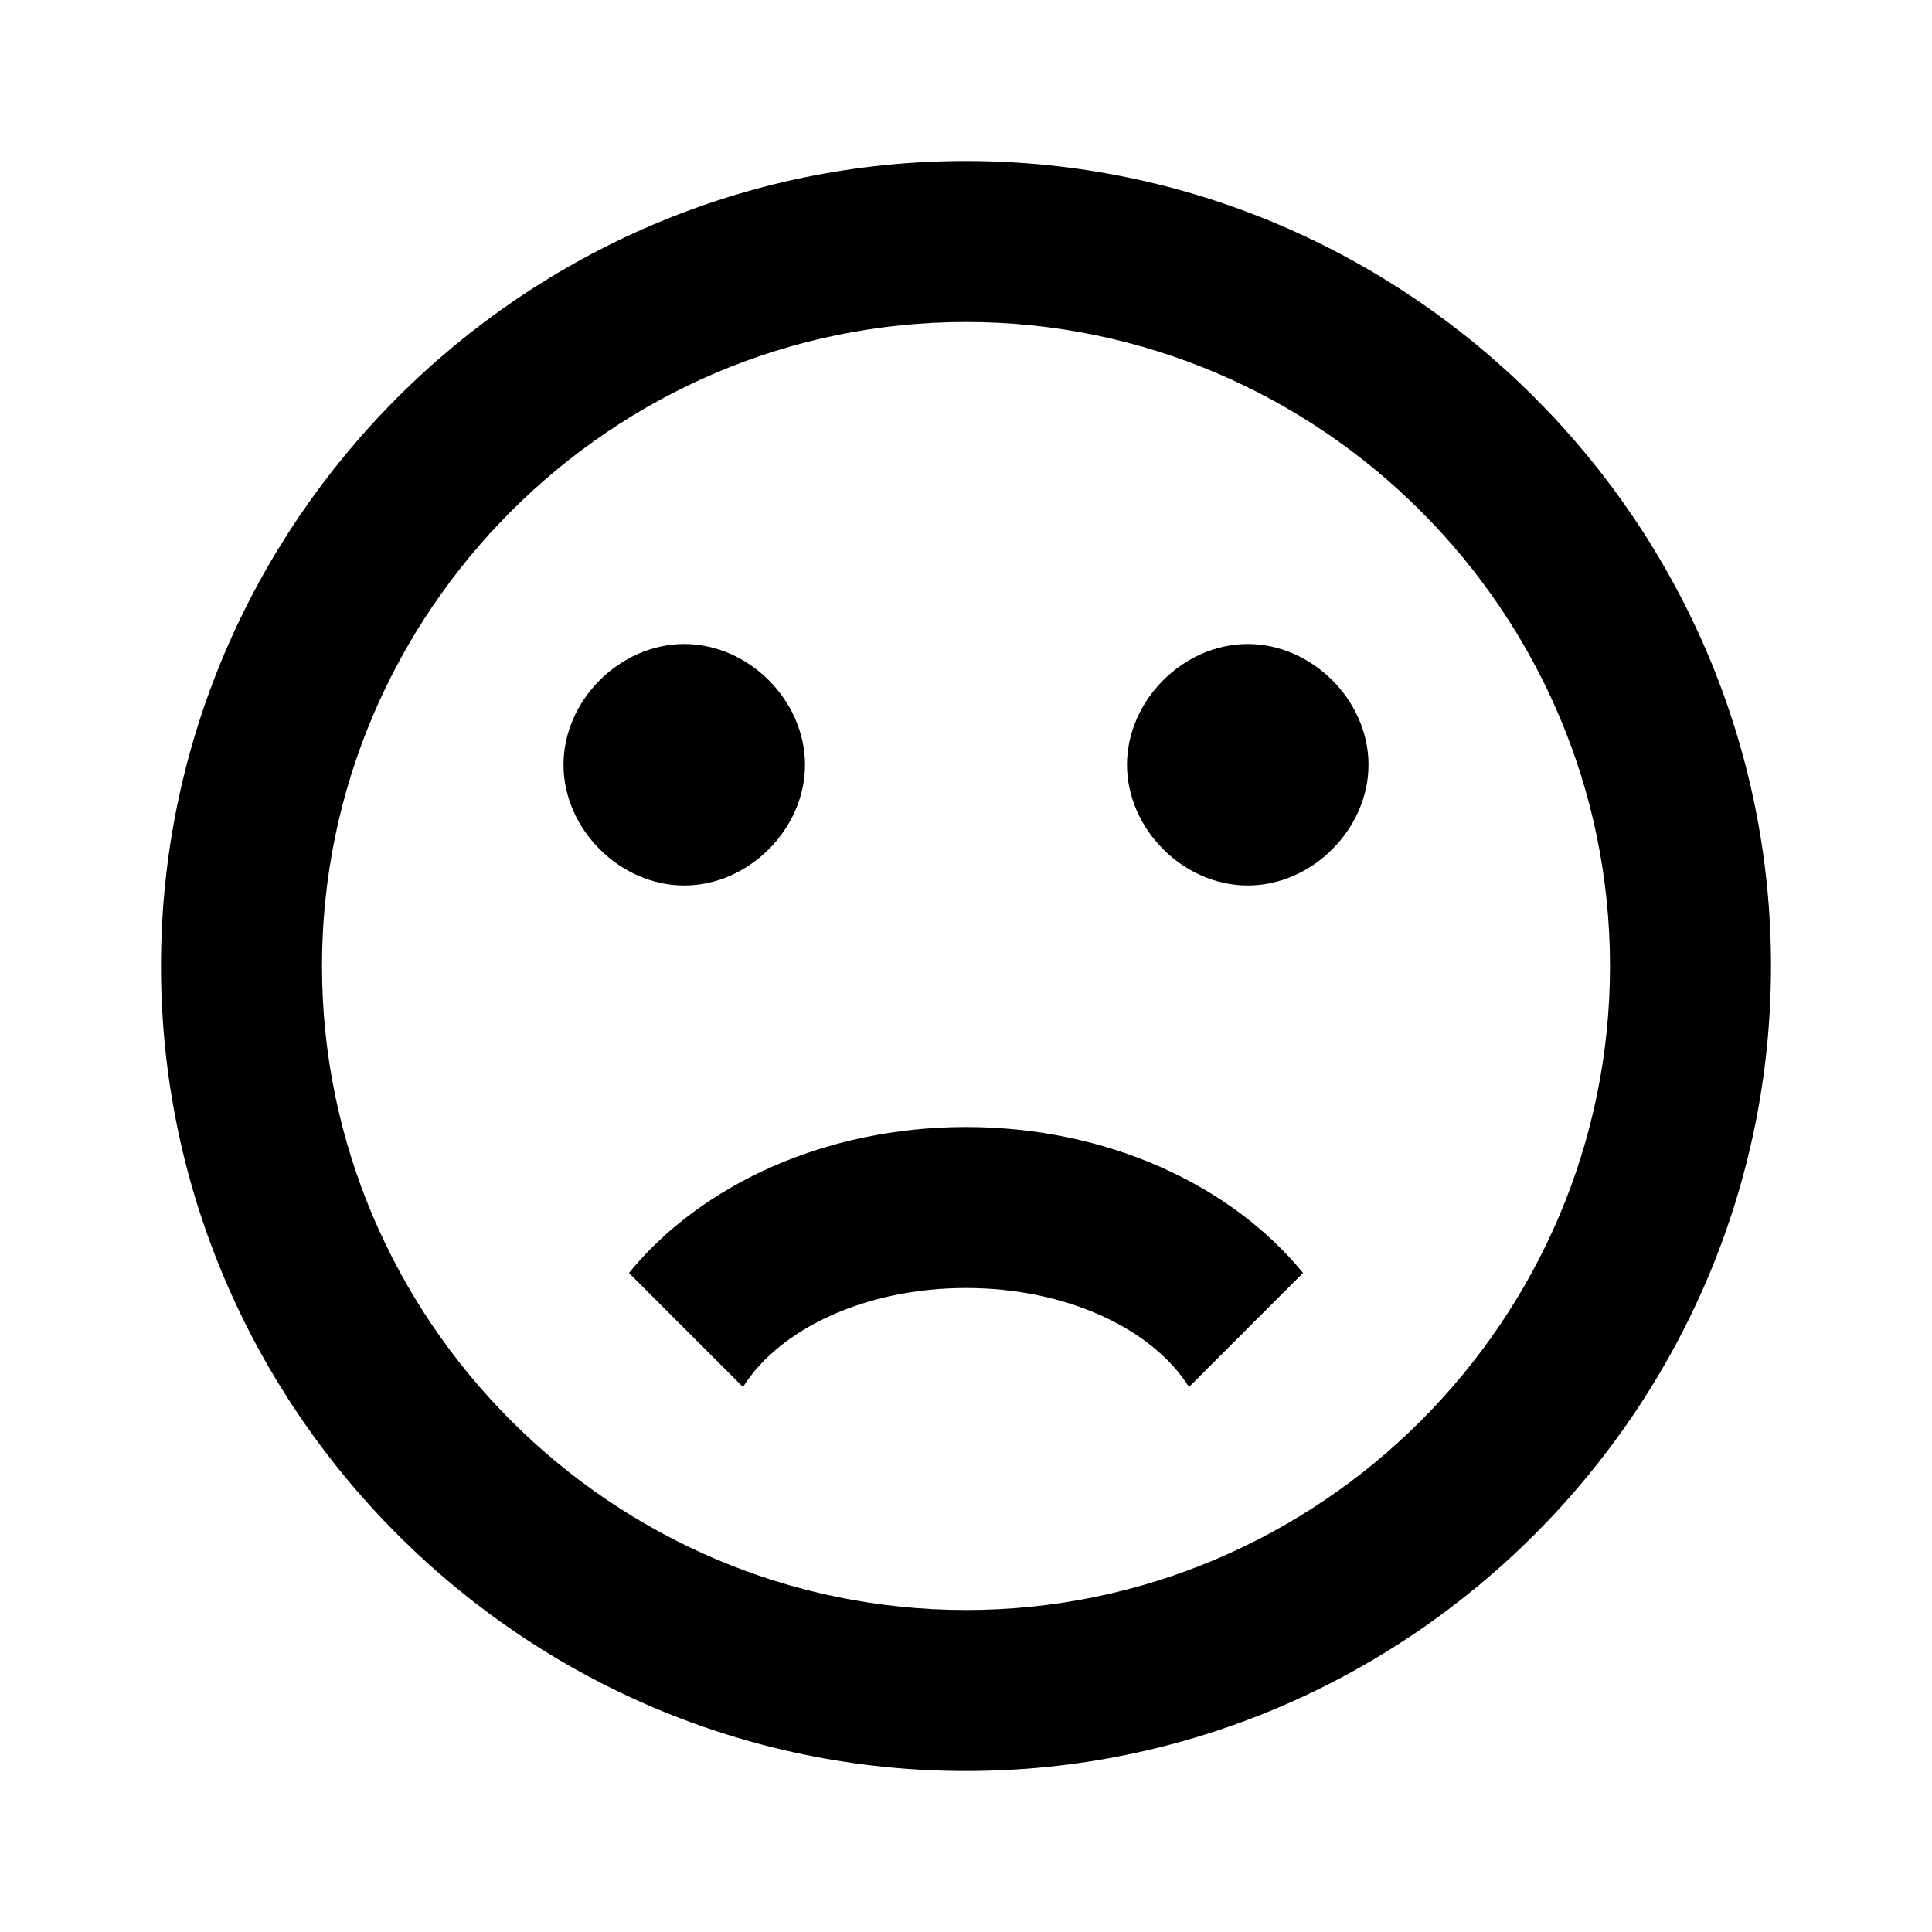 <svg xmlns="http://www.w3.org/2000/svg" version="1.1" baseProfile="full" width="24" height="24" viewBox="0 0 24.00 24.00" xml:space="preserve"><path fill="#000" fill-opacity="1" stroke-width=".2" stroke-linejoin="round" d="M20 12c0-4.4-3.6-8-8-8s-8 3.6-8 8 3.6 8 8 8 8-3.6 8-8zm2 0c0 5.5-4.5 10-10 10S2 17.5 2 12 6.5 2 12 2s10 4.5 10 10zm-6.5-4c.8 0 1.5.7 1.5 1.5s-.7 1.5-1.5 1.5-1.5-.7-1.5-1.5.7-1.5 1.5-1.5zM10 9.5c0 .8-.7 1.5-1.5 1.5S7 10.3 7 9.5 7.7 8 8.5 8s1.5.7 1.5 1.5zm2 4.5c1.752 0 3.294.72 4.187 1.813L14.77 17.23C14.318 16.508 13.248 16 12 16s-2.317.508-2.77 1.23l-1.417-1.417C8.706 14.72 10.248 14 12 14z"/></svg>